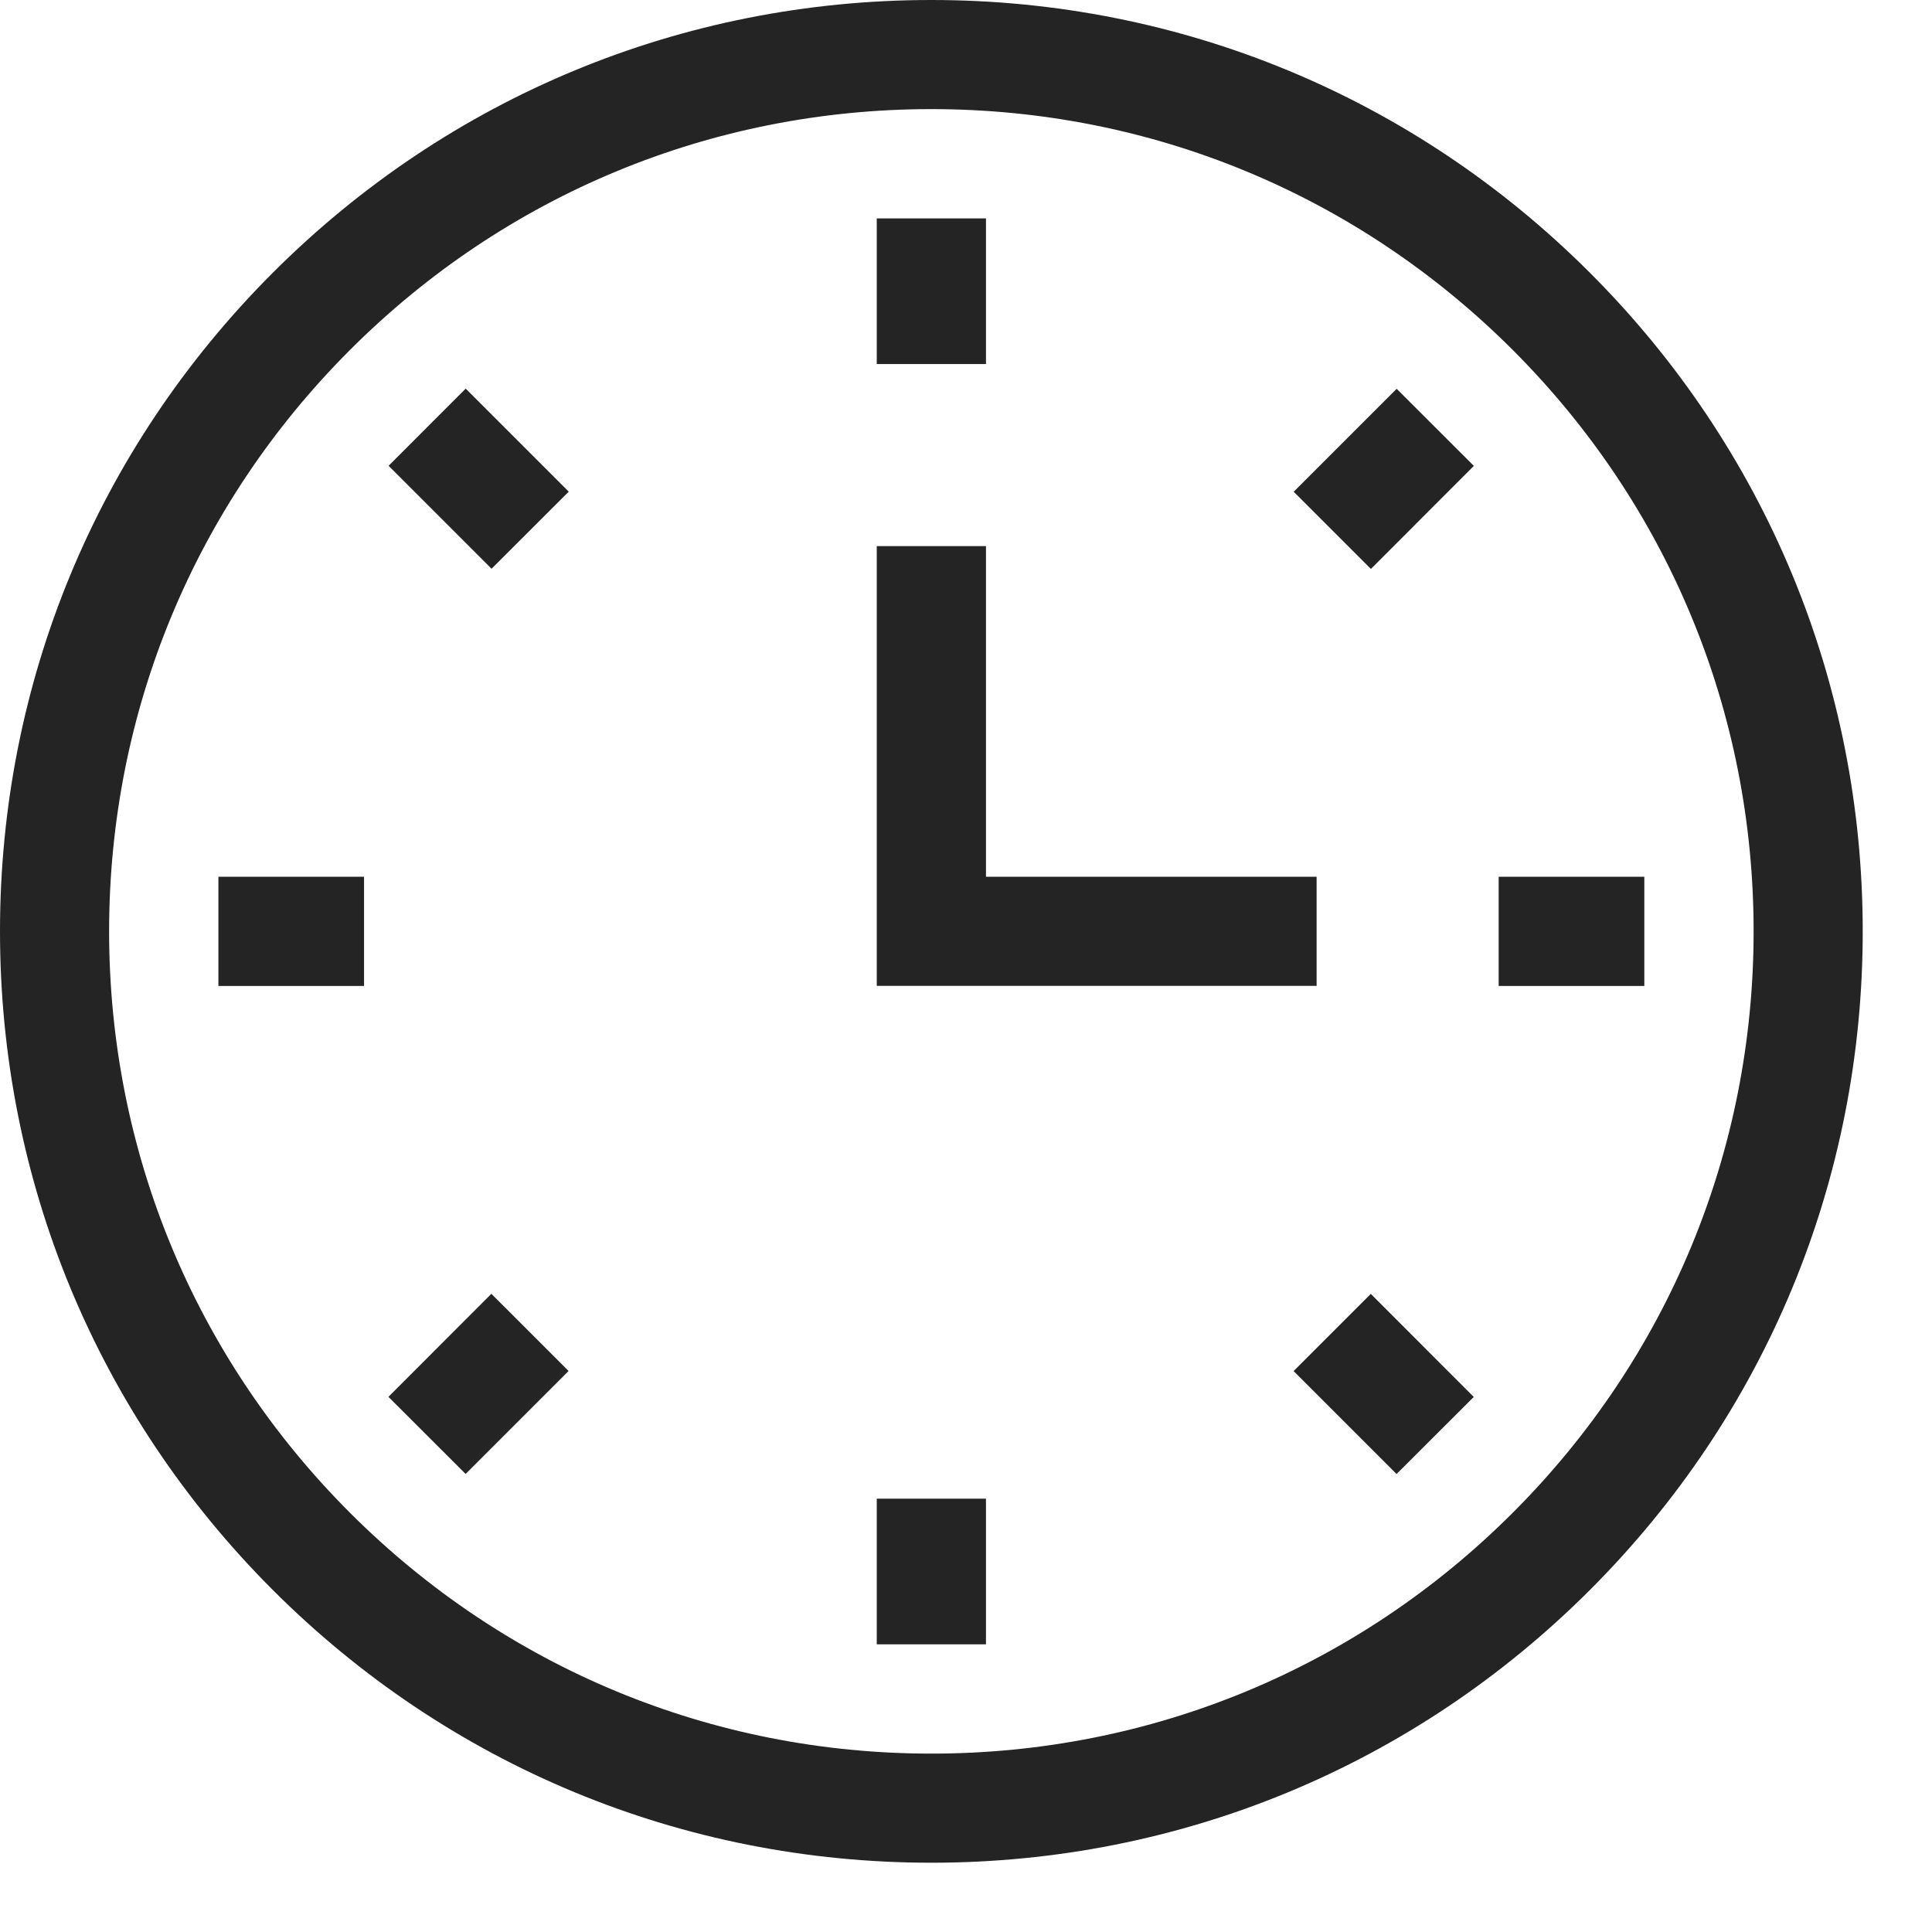 <svg width="21" height="21" viewBox="0 0 21 21" fill="none" xmlns="http://www.w3.org/2000/svg">
<g clip-path="url(#clip0)">
<path d="M10.123 20.247C7.419 20.247 4.877 19.194 2.965 17.282C1.053 15.37 0 12.828 0 10.123C0 7.419 1.053 4.877 2.965 2.965C4.877 1.053 7.419 0 10.123 0C12.828 0 15.37 1.053 17.282 2.965C19.194 4.877 20.247 7.419 20.247 10.123C20.247 12.828 19.194 15.37 17.282 17.282C15.37 19.194 12.828 20.247 10.123 20.247ZM10.123 1.186C7.736 1.186 5.492 2.116 3.804 3.804C2.116 5.492 1.186 7.736 1.186 10.123C1.186 12.511 2.116 14.755 3.804 16.443C5.492 18.131 7.736 19.061 10.123 19.061C12.511 19.061 14.755 18.131 16.443 16.443C18.131 14.755 19.061 12.511 19.061 10.123C19.061 7.736 18.131 5.492 16.443 3.804C14.755 2.116 12.511 1.186 10.123 1.186Z" fill="#242424"/>
<path d="M9.53 2.374H10.717V3.957H9.53V2.374Z" fill="#242424"/>
<path d="M14.062 5.345L15.181 4.226L16.02 5.064L14.901 6.184L14.062 5.345Z" fill="#242424"/>
<path d="M16.29 9.53H17.873V10.717H16.29V9.53Z" fill="#242424"/>
<path d="M14.061 14.903L14.9 14.064L16.019 15.184L15.18 16.022L14.061 14.903Z" fill="#242424"/>
<path d="M9.53 16.29H10.717V17.873H9.53V16.29Z" fill="#242424"/>
<path d="M4.222 15.183L5.341 14.063L6.18 14.902L5.061 16.021L4.222 15.183Z" fill="#242424"/>
<path d="M2.374 9.53H3.957V10.717H2.374V9.53Z" fill="#242424"/>
<path d="M4.224 5.063L5.062 4.224L6.182 5.344L5.343 6.182L4.224 5.063Z" fill="#242424"/>
<path d="M14.311 10.716H9.53V5.936H10.717V9.53H14.311V10.716Z" fill="#242424"/>
</g>
<defs>
<clipPath id="clip0">
<rect width="20.247" height="20.247" fill="white"/>
</clipPath>
</defs>
</svg>
